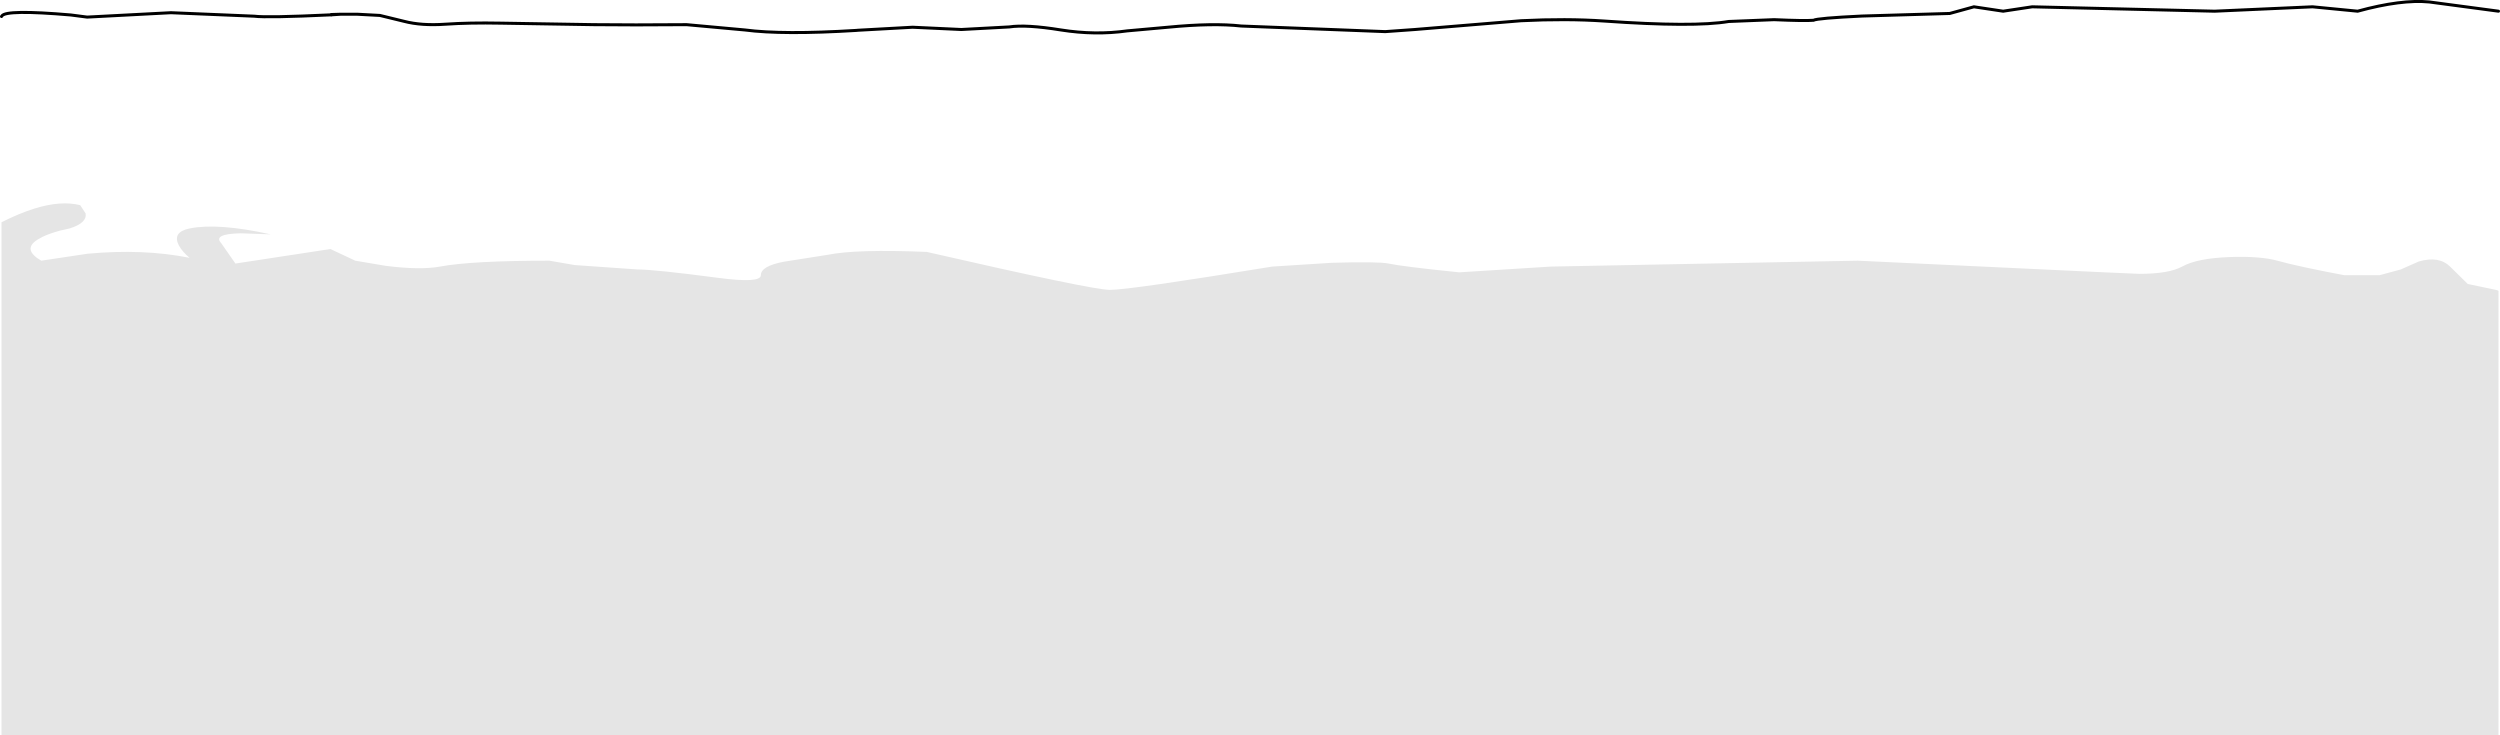 <?xml version="1.0" encoding="UTF-8" standalone="no"?>
<svg xmlns:xlink="http://www.w3.org/1999/xlink" height="242.9px" width="826.2px" xmlns="http://www.w3.org/2000/svg">
  <g transform="matrix(1.0, 0.0, 0.0, 1.0, 413.1, 20.25)">
    <path d="M-412.6 -14.8 L-412.5 -14.95 Q-411.25 -17.15 -389.7 -15.3 L-384.3 -14.6 -356.6 -16.05 -329.1 -14.9 Q-324.85 -14.35 -303.6 -15.35 L-300.5 -15.55 -295.1 -15.55 -287.55 -15.15 -279.55 -13.2 Q-273.85 -11.7 -265.9 -12.25 -257.95 -12.8 -247.65 -12.6 L-216.85 -12.1 Q-204.3 -11.95 -186.2 -12.1 L-166.95 -10.35 Q-154.4 -8.7 -130.1 -10.2 L-129.6 -10.25 -111.5 -11.25 -95.4 -10.5 -79.55 -11.35 Q-73.95 -12.2 -62.5 -10.35 -51.15 -8.55 -40.55 -10.05 L-27.15 -11.25 Q-12.15 -12.7 -2.9 -11.65 L44.7 -9.8 54.5 -10.5 89.6 -13.4 Q104.55 -14.15 117.0 -13.3 146.75 -11.2 158.2 -13.15 L173.2 -13.75 Q183.4 -13.3 186.2 -13.55 187.55 -14.25 202.25 -14.95 L231.25 -15.8 239.25 -18.0 248.9 -16.55 258.5 -18.0 318.8 -16.55 351.15 -18.0 366.05 -16.55 Q380.5 -20.5 389.75 -19.6 L412.6 -16.55 412.6 75.9 Q412.3 75.65 411.75 75.55 L402.45 73.6 396.6 67.85 Q392.95 64.25 386.3 66.15 L380.3 68.8 373.3 70.7 361.65 70.7 Q346.5 67.85 339.5 65.9 336.8 65.15 333.05 64.85 329.0 64.5 323.8 64.7 312.95 65.1 308.05 67.85 303.65 70.25 293.9 70.25 L282.4 69.75 200.85 65.9 99.4 67.85 69.15 69.75 Q50.45 67.85 45.8 66.85 42.4 66.15 27.0 66.6 L7.35 67.85 Q-39.75 75.55 -46.3 75.55 -52.1 75.55 -106.85 63.0 -130.15 62.05 -139.5 63.95 L-154.1 66.25 Q-161.65 67.7 -161.65 70.7 -161.65 73.45 -175.95 71.55 -196.8 68.8 -202.4 68.8 L-223.15 67.35 -231.55 65.9 Q-257.25 65.9 -267.7 67.85 -274.3 69.05 -285.65 67.6 L-295.7 65.9 -303.9 62.05 -335.3 66.85 -340.0 60.1 Q-342.85 57.05 -333.6 56.85 L-323.65 57.2 Q-341.1 53.35 -350.45 55.25 -356.25 56.45 -354.0 60.85 -352.8 63.0 -350.45 64.95 -365.75 61.9 -384.15 63.6 L-399.45 65.9 Q-400.95 65.05 -401.8 64.2 -404.2 61.9 -401.8 59.75 -400.8 58.9 -399.1 58.05 -396.75 56.9 -393.2 55.95 L-390.1 55.25 Q-384.3 53.45 -384.8 50.3 L-386.6 47.55 Q-393.0 45.95 -401.8 48.7 -406.75 50.25 -412.6 53.2 L-412.6 -14.8" fill="#ffffff" fill-opacity="0.0" fill-rule="evenodd" stroke="none"/>
    <path d="M-412.6 53.2 Q-406.75 50.25 -401.8 48.7 -393.0 45.95 -386.6 47.55 L-384.8 50.3 Q-384.3 53.45 -390.1 55.25 L-393.2 55.95 Q-396.75 56.9 -399.1 58.05 -400.8 58.9 -401.8 59.75 -404.2 61.9 -401.8 64.2 -400.95 65.05 -399.45 65.9 L-384.15 63.6 Q-365.75 61.9 -350.45 64.95 -352.8 63.0 -354.0 60.85 -356.25 56.45 -350.45 55.25 -341.1 53.35 -323.65 57.2 L-333.6 56.85 Q-342.85 57.05 -340.0 60.1 L-335.3 66.85 -303.9 62.05 -295.7 65.9 -285.65 67.6 Q-274.3 69.05 -267.7 67.85 -257.25 65.9 -231.55 65.9 L-223.15 67.35 -202.4 68.8 Q-196.8 68.8 -175.95 71.55 -161.65 73.45 -161.65 70.7 -161.65 67.7 -154.1 66.25 L-139.5 63.95 Q-130.15 62.05 -106.85 63.0 -52.1 75.55 -46.3 75.55 -39.75 75.55 7.35 67.85 L27.0 66.6 Q42.4 66.15 45.8 66.85 50.45 67.85 69.15 69.75 L99.4 67.85 200.85 65.9 282.4 69.75 293.9 70.25 Q303.65 70.25 308.05 67.85 312.95 65.1 323.8 64.7 329.0 64.5 333.05 64.85 336.8 65.15 339.5 65.9 346.5 67.85 361.65 70.7 L373.3 70.7 380.3 68.8 386.3 66.15 Q392.95 64.25 396.6 67.85 L402.45 73.6 411.75 75.55 Q412.3 75.65 412.6 75.9 L412.6 222.65 -412.6 222.65 -412.6 53.2" fill="#000000" fill-opacity="0.102" fill-rule="evenodd" stroke="none"/>
    <path d="M412.6 -16.55 L389.75 -19.6 Q380.5 -20.5 366.05 -16.55 L351.15 -18.0 318.8 -16.55 258.5 -18.0 248.9 -16.55 239.25 -18.0 231.25 -15.8 202.25 -14.95 Q187.55 -14.25 186.2 -13.55 183.4 -13.3 173.2 -13.75 L158.2 -13.15 Q146.75 -11.2 117.0 -13.3 104.55 -14.15 89.6 -13.4 L54.5 -10.5 44.7 -9.8 -2.9 -11.65 Q-12.15 -12.7 -27.15 -11.25 L-40.55 -10.05 Q-51.15 -8.55 -62.5 -10.35 -73.95 -12.2 -79.55 -11.35 L-95.4 -10.5 -111.5 -11.25 -129.6 -10.25 -130.1 -10.2 Q-154.4 -8.7 -166.95 -10.35 L-186.2 -12.1 Q-204.3 -11.95 -216.85 -12.1 L-247.65 -12.6 Q-257.95 -12.8 -265.9 -12.25 -273.85 -11.7 -279.55 -13.2 L-287.55 -15.15 -295.1 -15.55 -300.5 -15.55 -303.6 -15.35 Q-324.85 -14.35 -329.1 -14.9 L-356.6 -16.05 -384.3 -14.6 -389.7 -15.3 Q-411.25 -17.15 -412.5 -14.95 L-412.6 -14.8 M-300.5 -15.55 L-303.6 -15.45" fill="none" stroke="#000000" stroke-linecap="round" stroke-linejoin="miter-clip" stroke-miterlimit="3.0" stroke-width="1.0"/>
    <path d="M-303.6 -15.45 L-303.6 -15.35" fill="none" stroke="#000000" stroke-linecap="round" stroke-linejoin="miter-clip" stroke-miterlimit="3.0" stroke-opacity="0.6" stroke-width="1.0"/>
  </g>
</svg>
